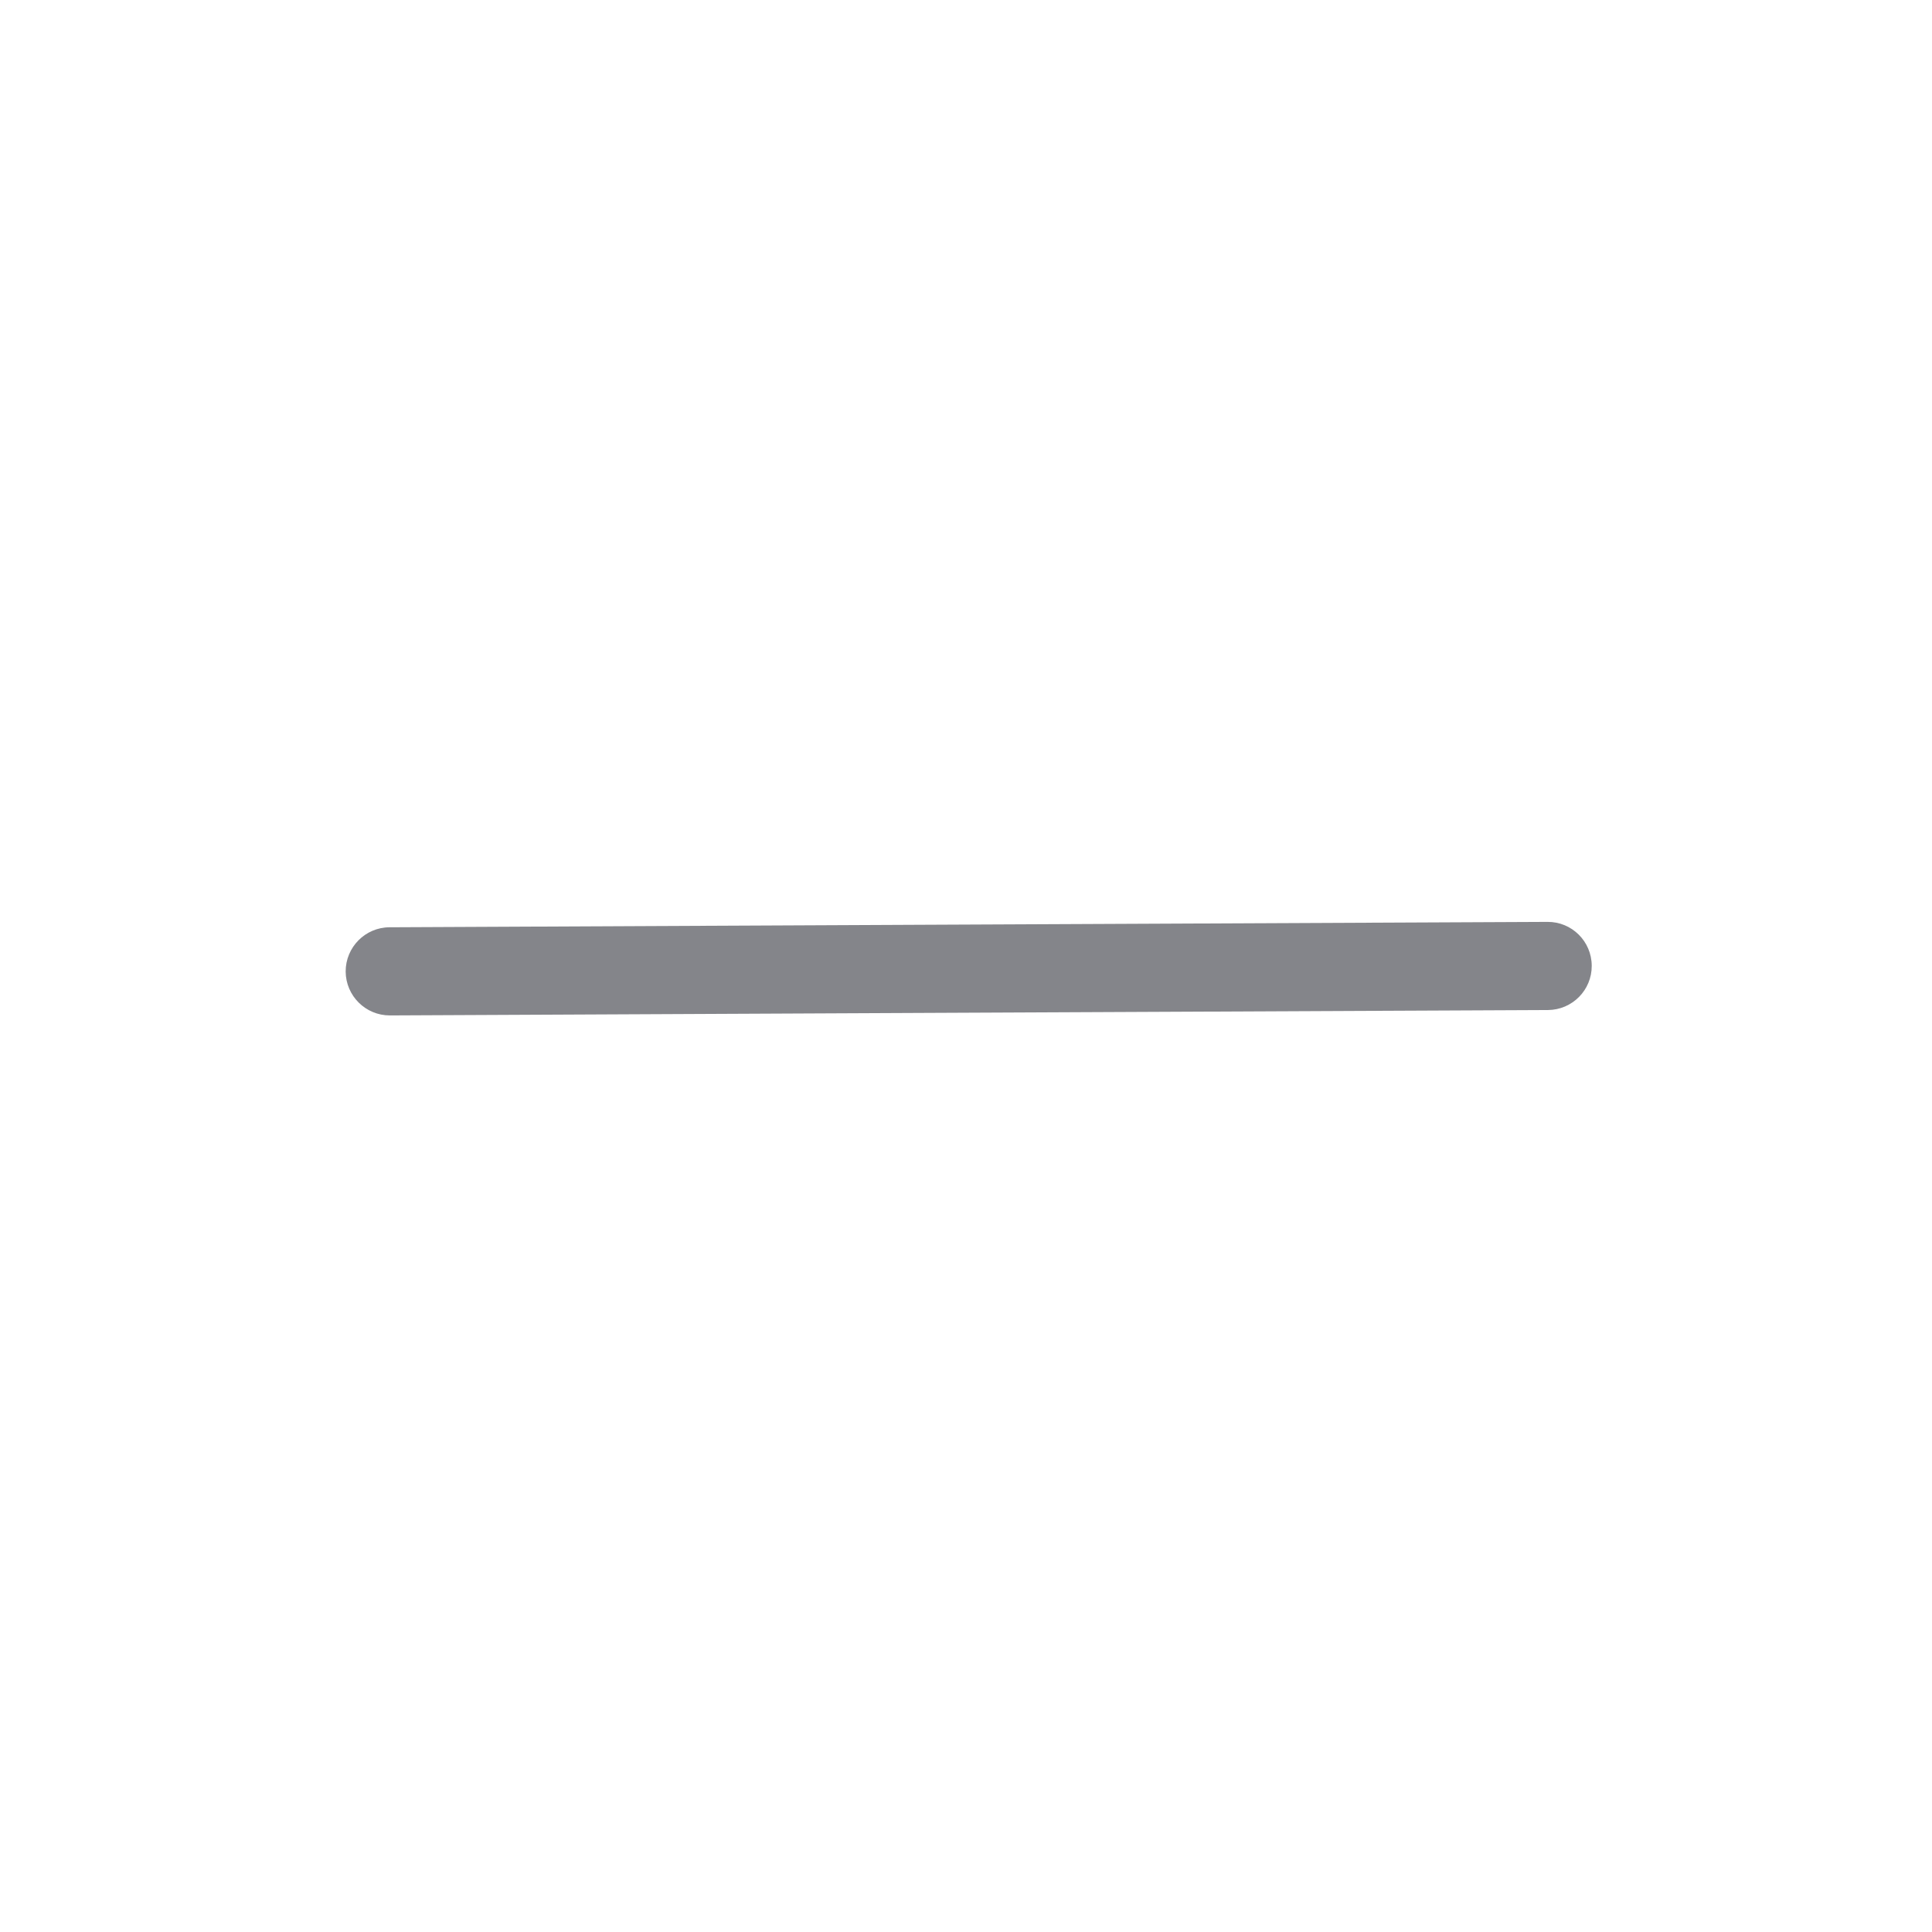 <svg width="24" height="24" viewBox="0 0 24 24" fill="#84858A" xmlns="http://www.w3.org/2000/svg">
<path d="M12.516 11.483L19.224 11.452C19.526 11.45 19.772 11.694 19.773 11.997C19.775 12.299 19.531 12.545 19.229 12.547L12.511 12.578L11.416 12.583L4.844 12.614C4.542 12.615 4.296 12.371 4.294 12.069C4.293 11.767 4.537 11.52 4.839 11.519L11.421 11.488L12.516 11.483Z" />
</svg>

